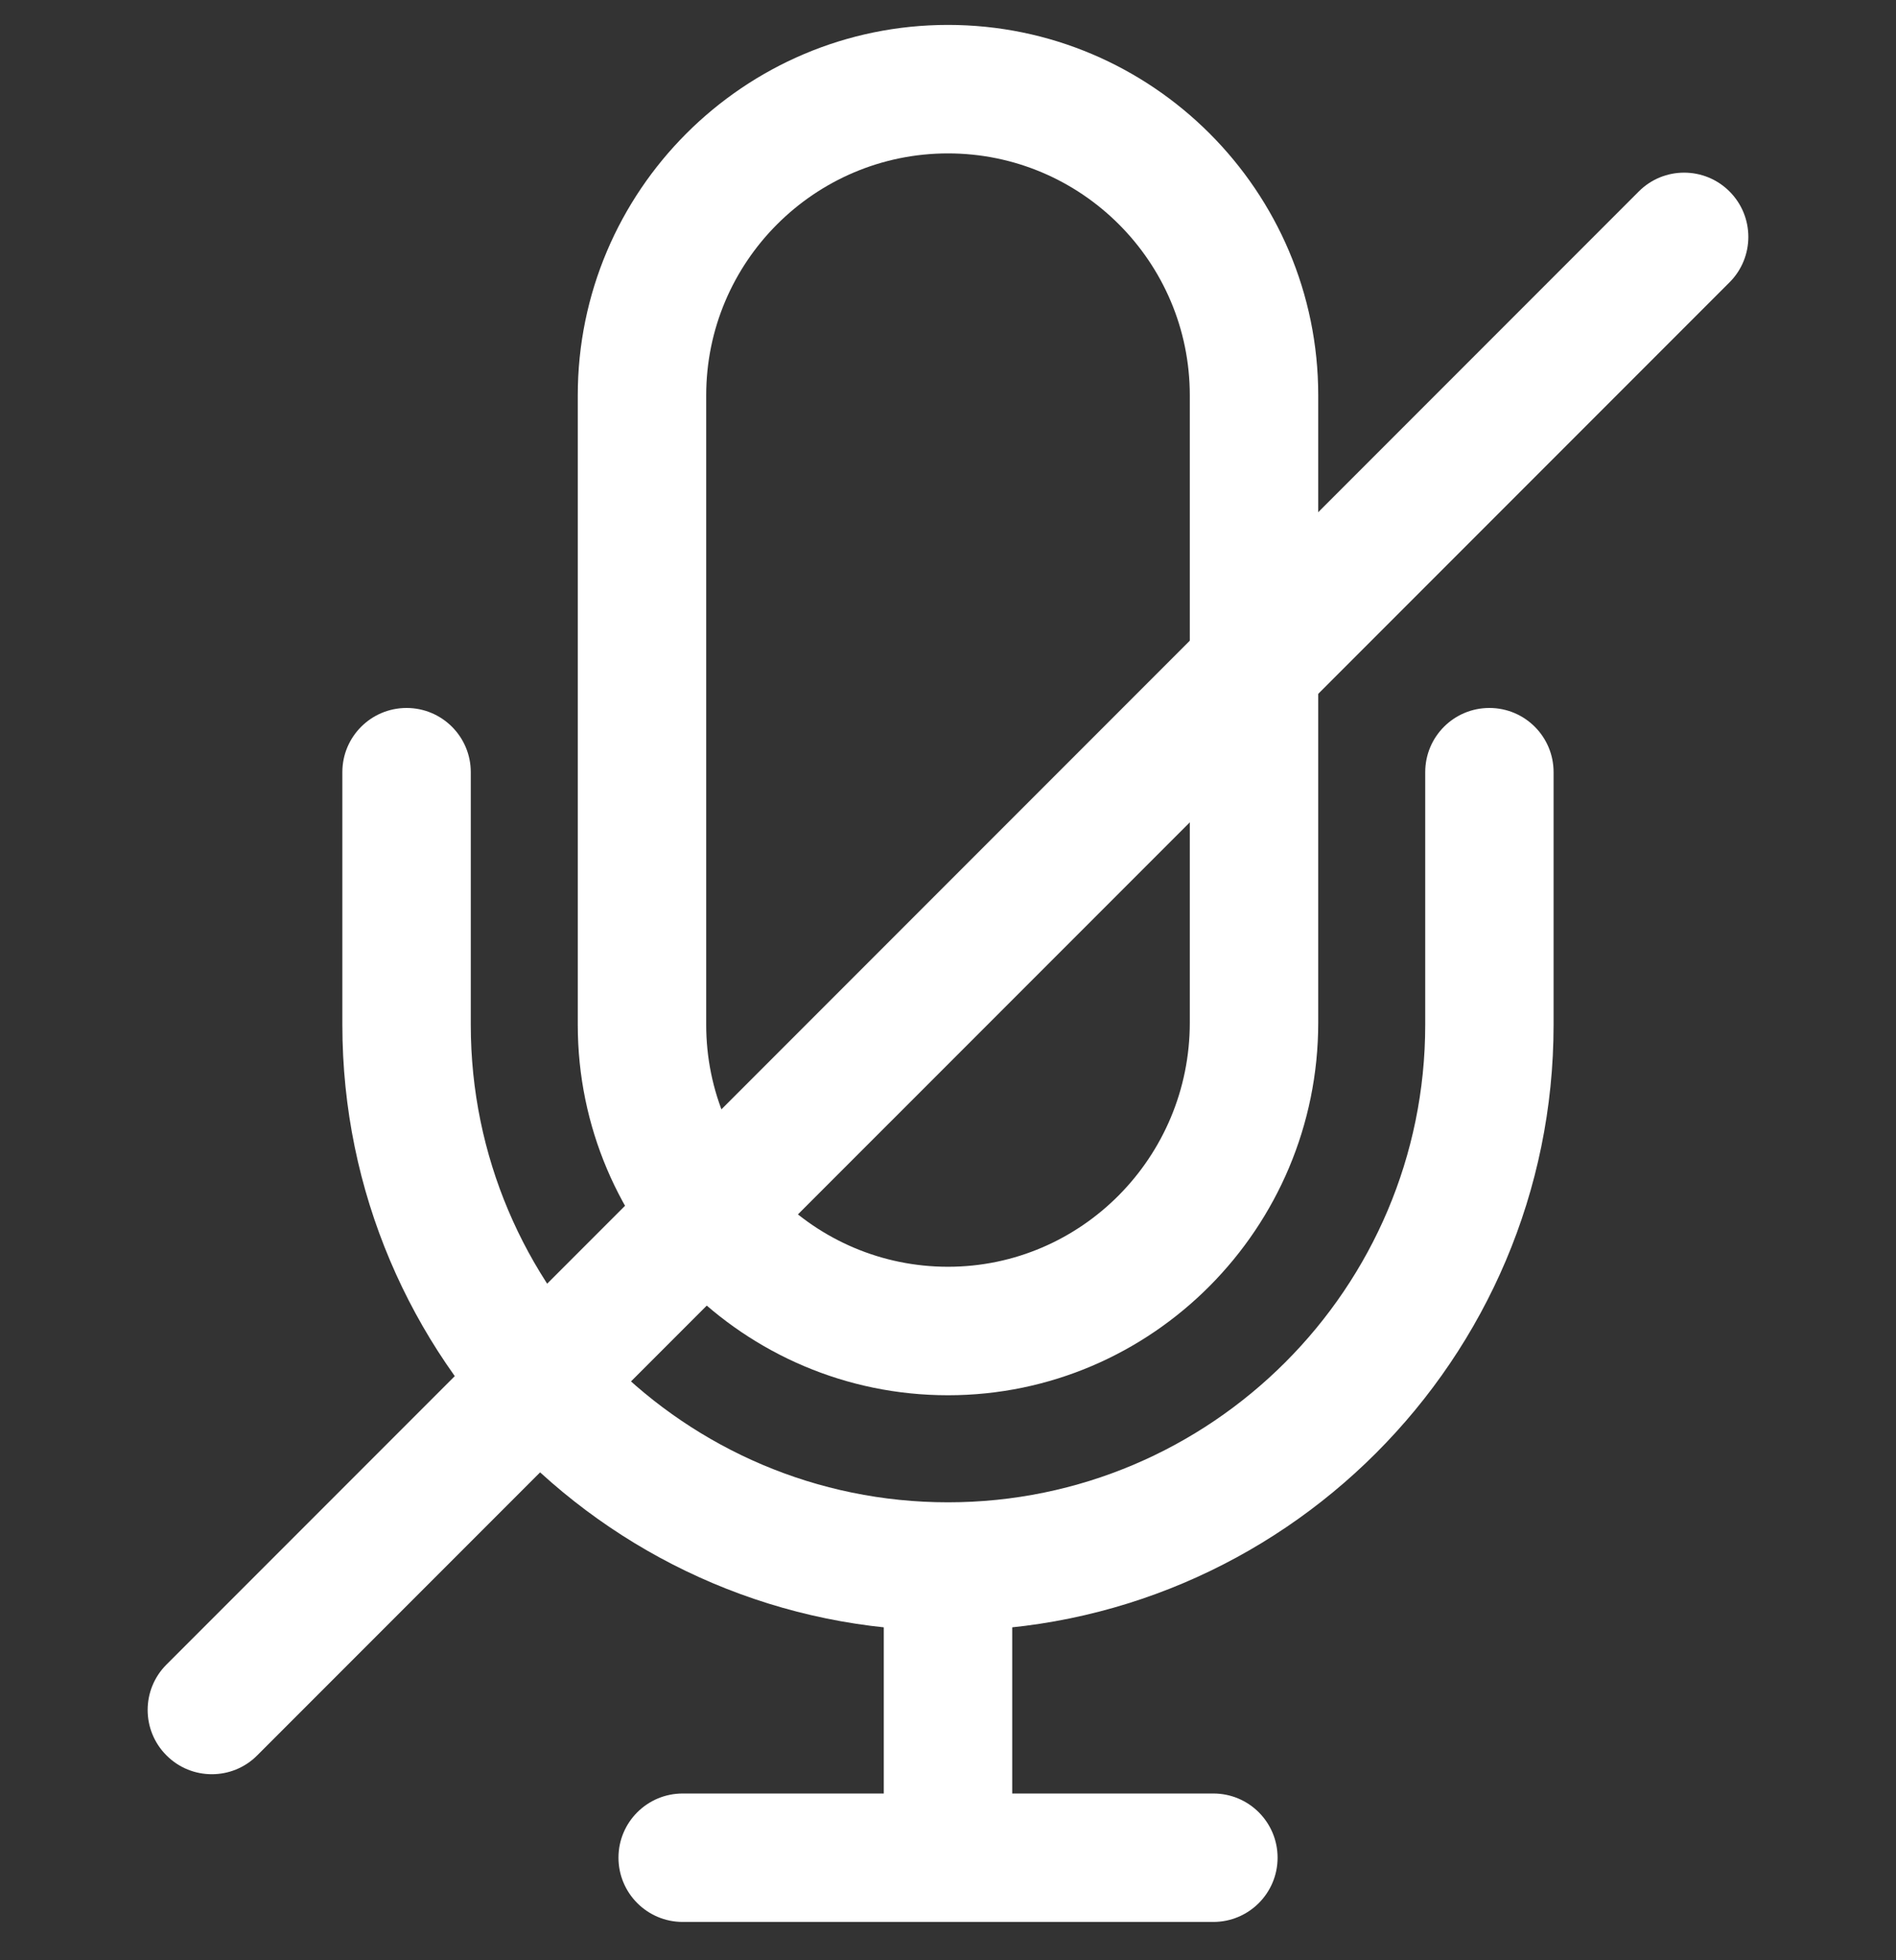 <svg width="30" height="31" viewBox="0 0 30 31" fill="none" xmlns="http://www.w3.org/2000/svg">
<rect x="0" y="0" width="30" height="31" fill="#333333" stroke="none"/>
<g clip-path="url(#clip0)">
<path d="M15 0.394C11.77 0.394 9.142 3.022 9.142 6.252V16.207C9.142 19.437 11.77 22.065 15 22.065C18.23 22.065 20.858 19.422 20.858 16.173V6.252C20.858 3.022 18.23 0.394 15 0.394ZM18.826 16.173C18.826 18.301 17.11 20.033 15 20.033C12.89 20.033 11.174 18.316 11.174 16.207V6.252C11.174 4.142 12.89 2.426 15 2.426C17.11 2.426 18.826 4.142 18.826 6.252V16.173Z" fill="white"/>
<path d="M16.016 25.011H13.984V29.615H16.016V25.011Z" fill="white"/>
<path d="M19.199 28.363H10.802C10.241 28.363 9.786 28.817 9.786 29.378C9.786 29.939 10.241 30.394 10.802 30.394H19.199C19.76 30.394 20.215 29.939 20.215 29.378C20.215 28.817 19.76 28.363 19.199 28.363Z" fill="white"/>
<path d="M23.566 11.196C23.005 11.196 22.551 11.65 22.551 12.211V16.207C22.551 20.37 19.164 23.758 15 23.758C10.836 23.758 7.449 20.37 7.449 16.207V12.211C7.449 11.65 6.994 11.196 6.433 11.196C5.872 11.196 5.417 11.65 5.417 12.211V16.207C5.417 21.491 9.716 25.789 15 25.789C20.284 25.789 24.582 21.491 24.582 16.207V12.211C24.582 11.65 24.128 11.196 23.566 11.196Z" fill="white"/>
<path d="M27.366 3.028C26.969 2.631 26.326 2.631 25.93 3.028L2.634 26.324C2.237 26.72 2.237 27.364 2.634 27.76C2.832 27.959 3.092 28.058 3.352 28.058C3.612 28.058 3.872 27.959 4.07 27.76L27.366 4.465C27.763 4.068 27.763 3.425 27.366 3.028Z" fill="white"/>
</g>
<defs>
<clipPath id="clip0">
<rect y="0.394" width="30" height="30" fill="white"/>
</clipPath>
</defs>
</svg>
